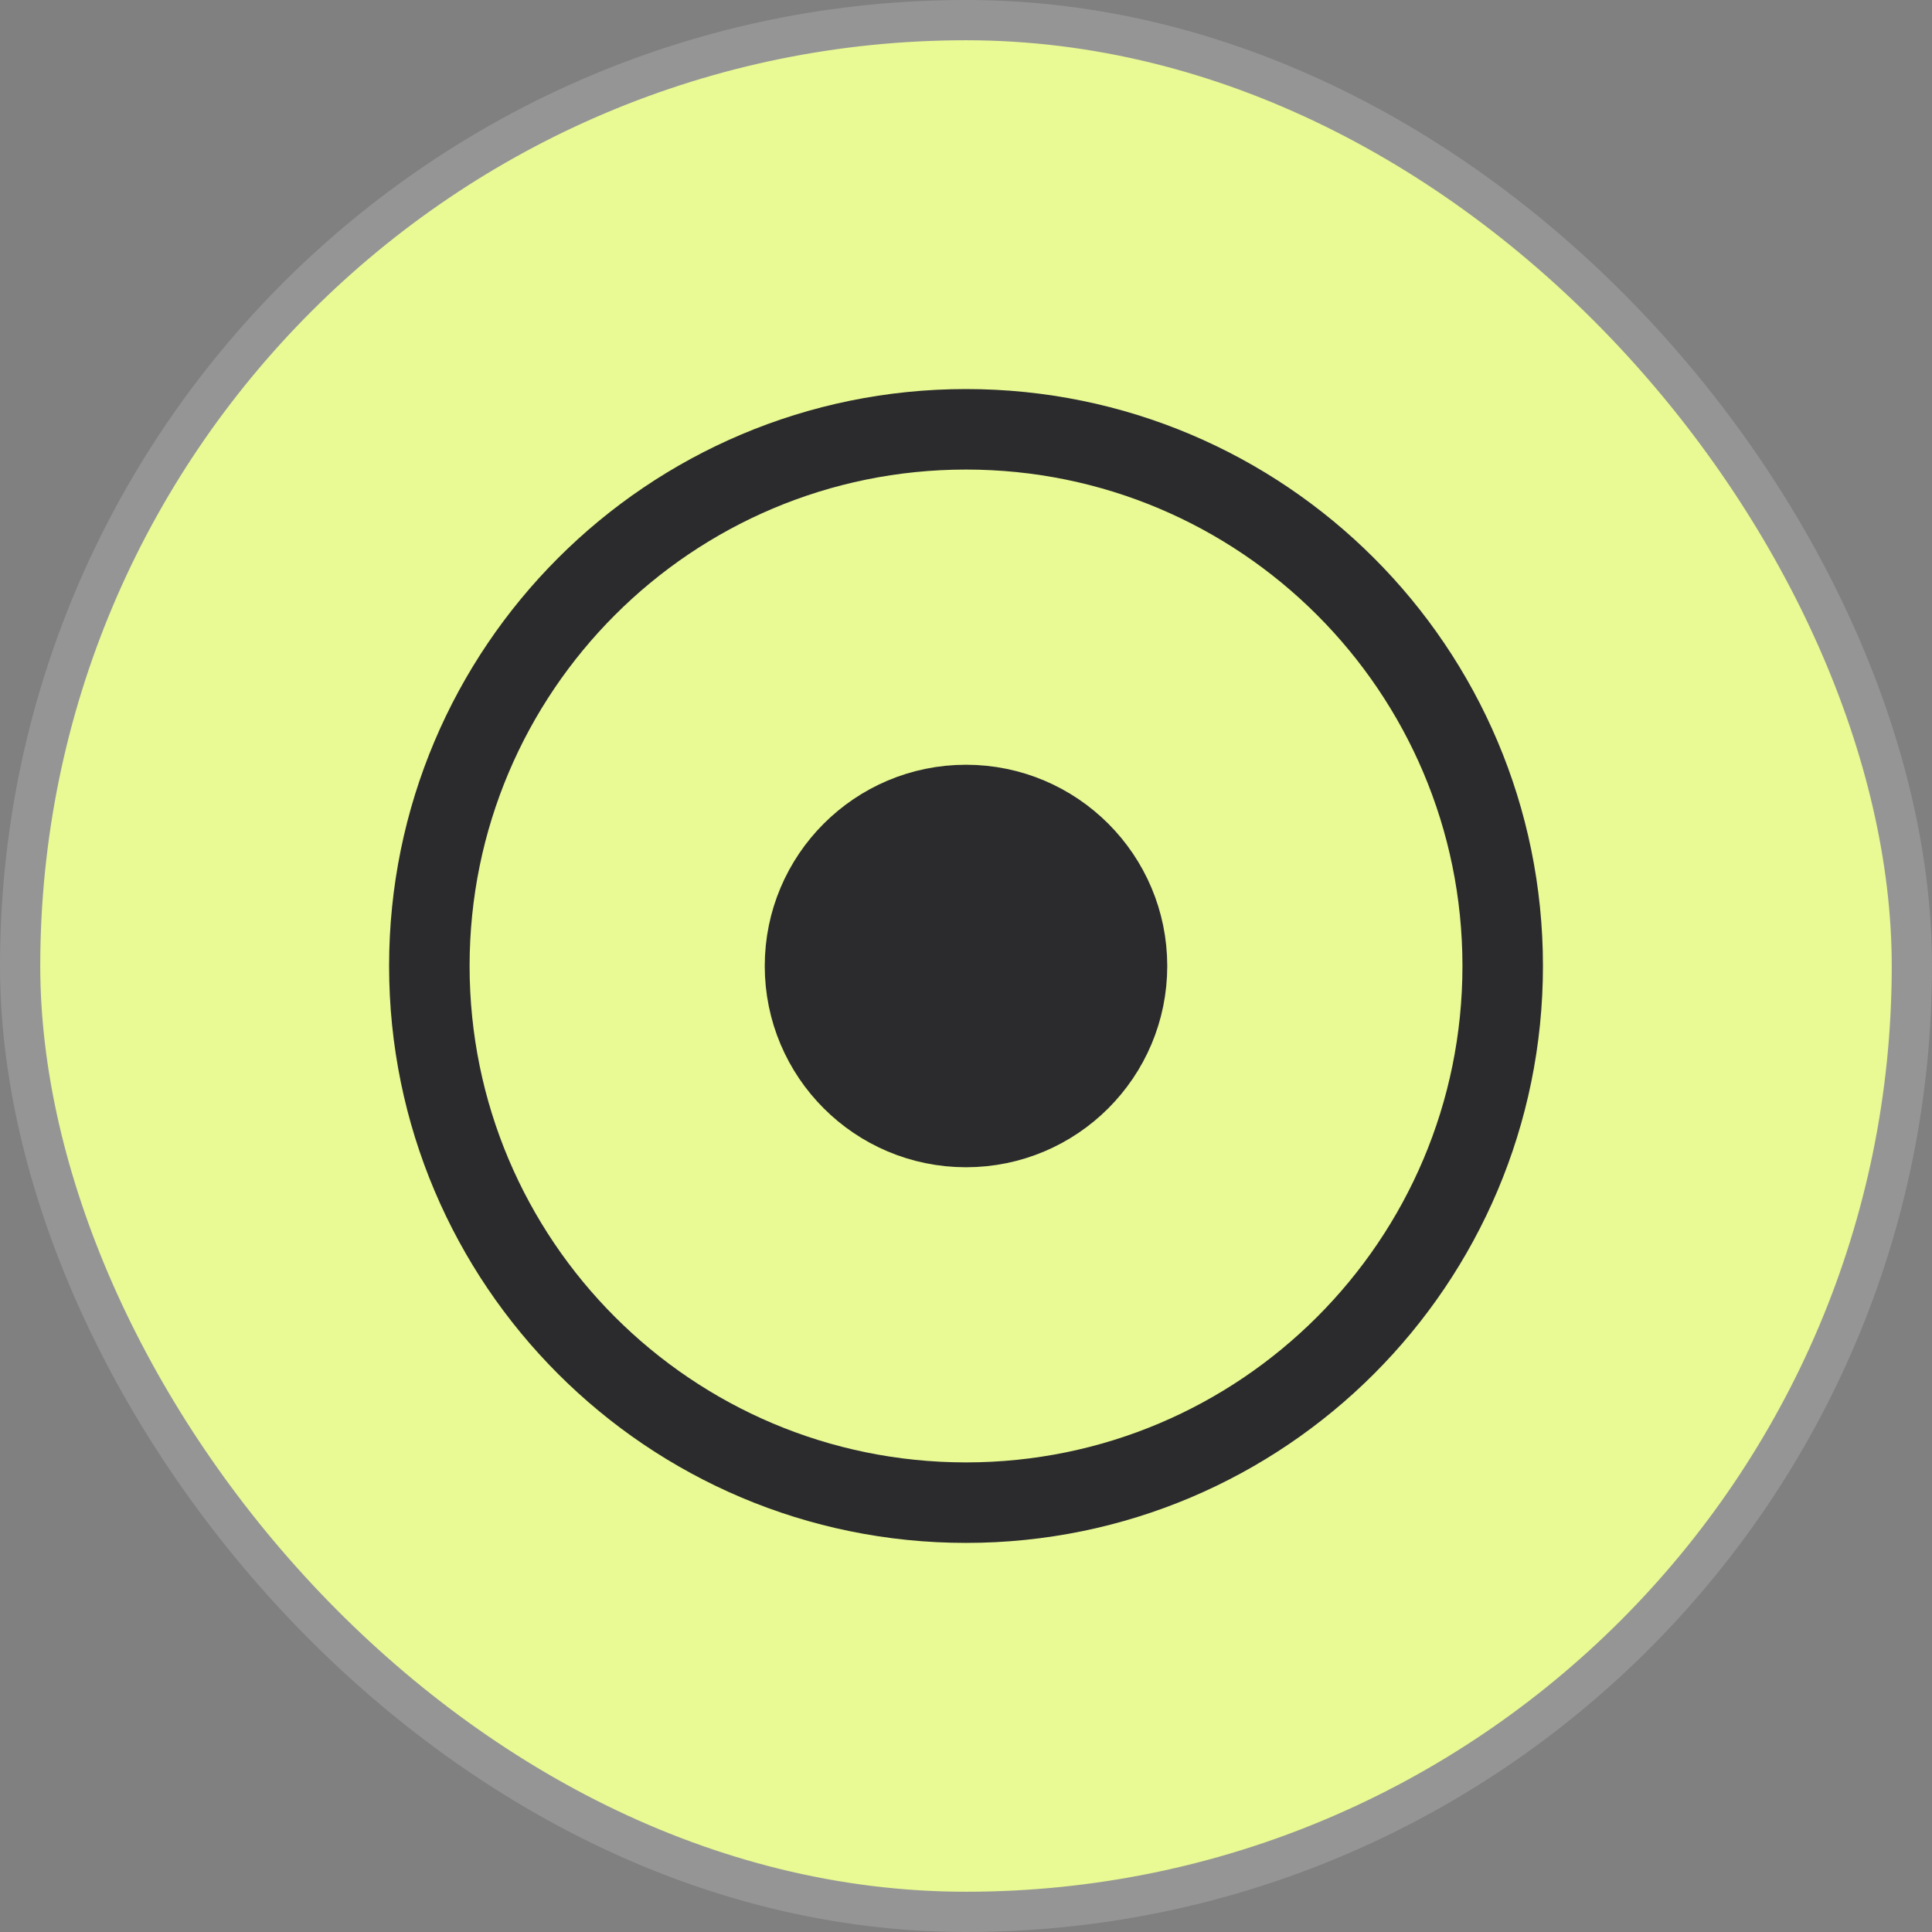 <svg width="48" height="48" viewBox="0 0 48 48" fill="none" xmlns="http://www.w3.org/2000/svg">
<rect x="0" y="0" width="48" height="48" fill="#808080" stroke="none"/>
<rect x="0.5" y="0.5" width="47" height="47" rx="23.5" fill="#E9F993"/>
<path d="M24 28C26.209 28 28 26.209 28 24C28 21.791 26.209 20 24 20C21.791 20 20 21.791 20 24C20 26.209 21.791 28 24 28Z" fill="#2B2B2E" stroke="#2B2B2E" stroke-width="2" stroke-linecap="round" stroke-linejoin="round"/>
<path d="M24 37.333C31.364 37.333 37.334 31.363 37.334 23.999C37.334 16.636 31.364 10.666 24 10.666C16.637 10.666 10.667 16.636 10.667 23.999C10.667 31.363 16.637 37.333 24 37.333Z" stroke="#2B2B2E" stroke-width="2" stroke-linecap="round" stroke-linejoin="round"/>
<rect x="0.5" y="0.5" width="47" height="47" rx="23.5" stroke="#959596"/>
</svg>
